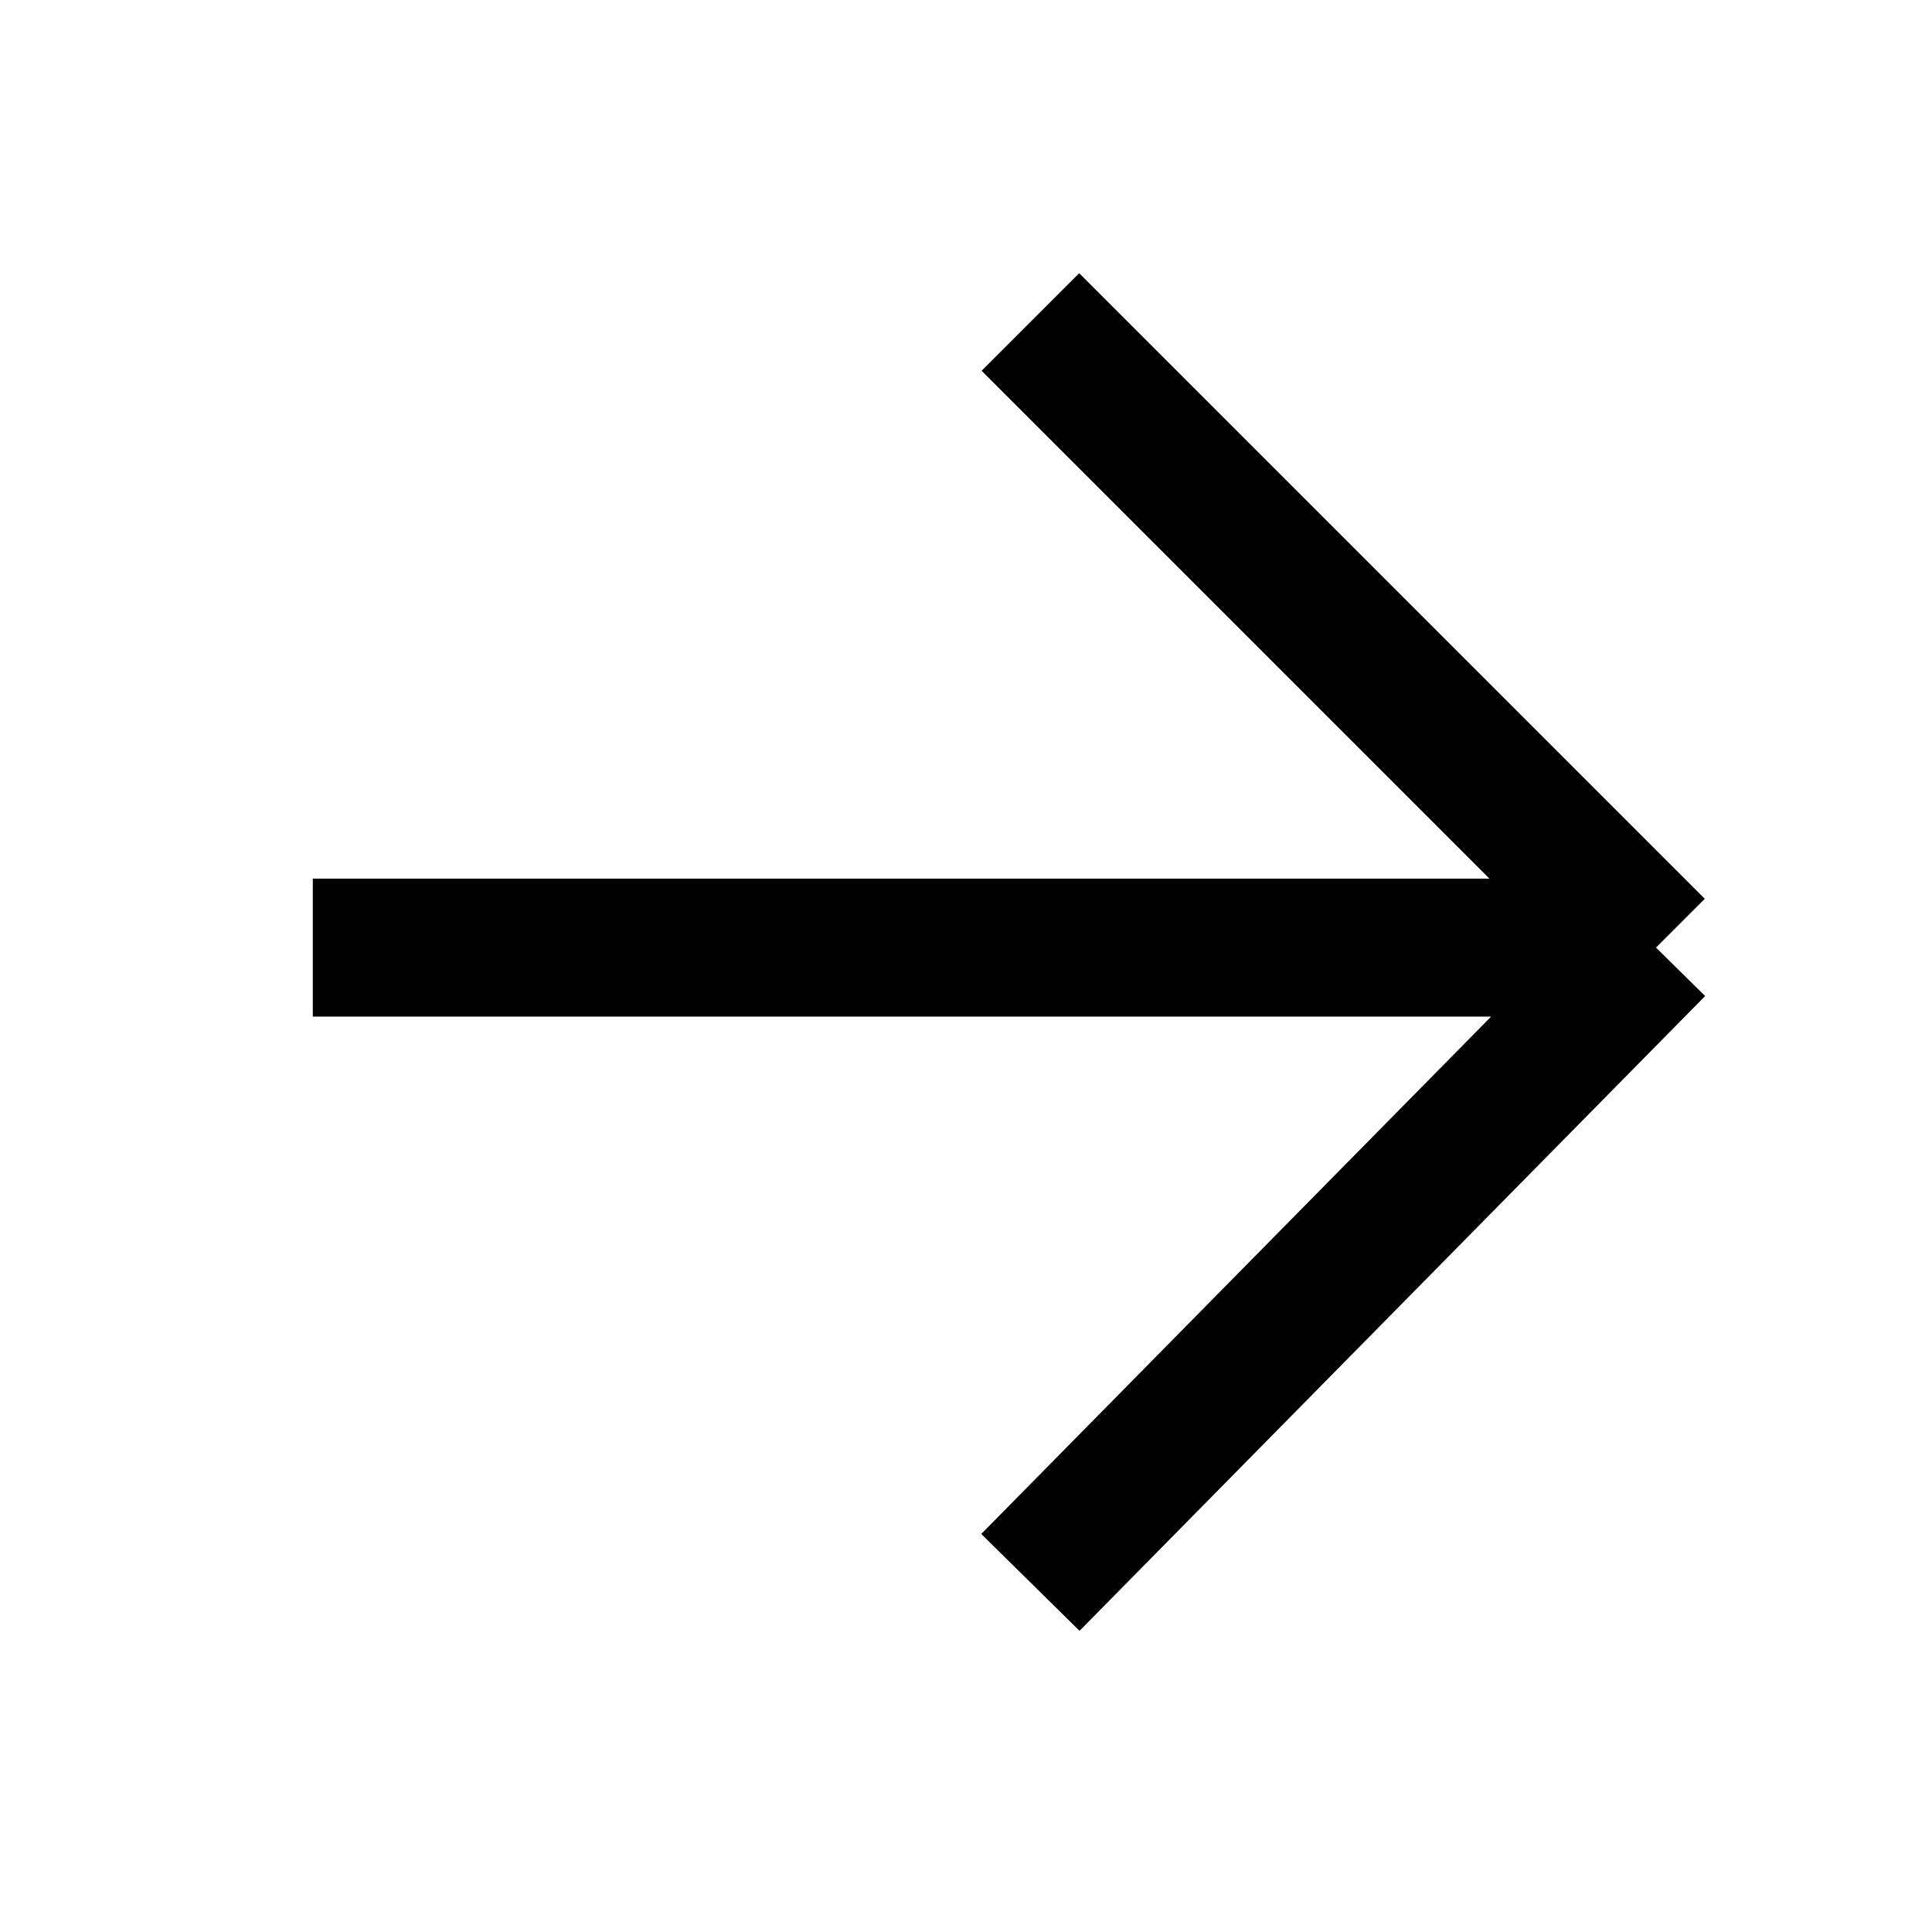 <svg xmlns="http://www.w3.org/2000/svg" width="21" height="21" viewBox="0 0 21 21" fill="none">
  <path
    stroke="#000"
    stroke-width="1.5"
    d="m11.2 17.2 6.8-6.9m0 0-6.8-6.8m6.8 6.8H3.4"
    vector-effect="non-scaling-stroke"
  />
</svg>